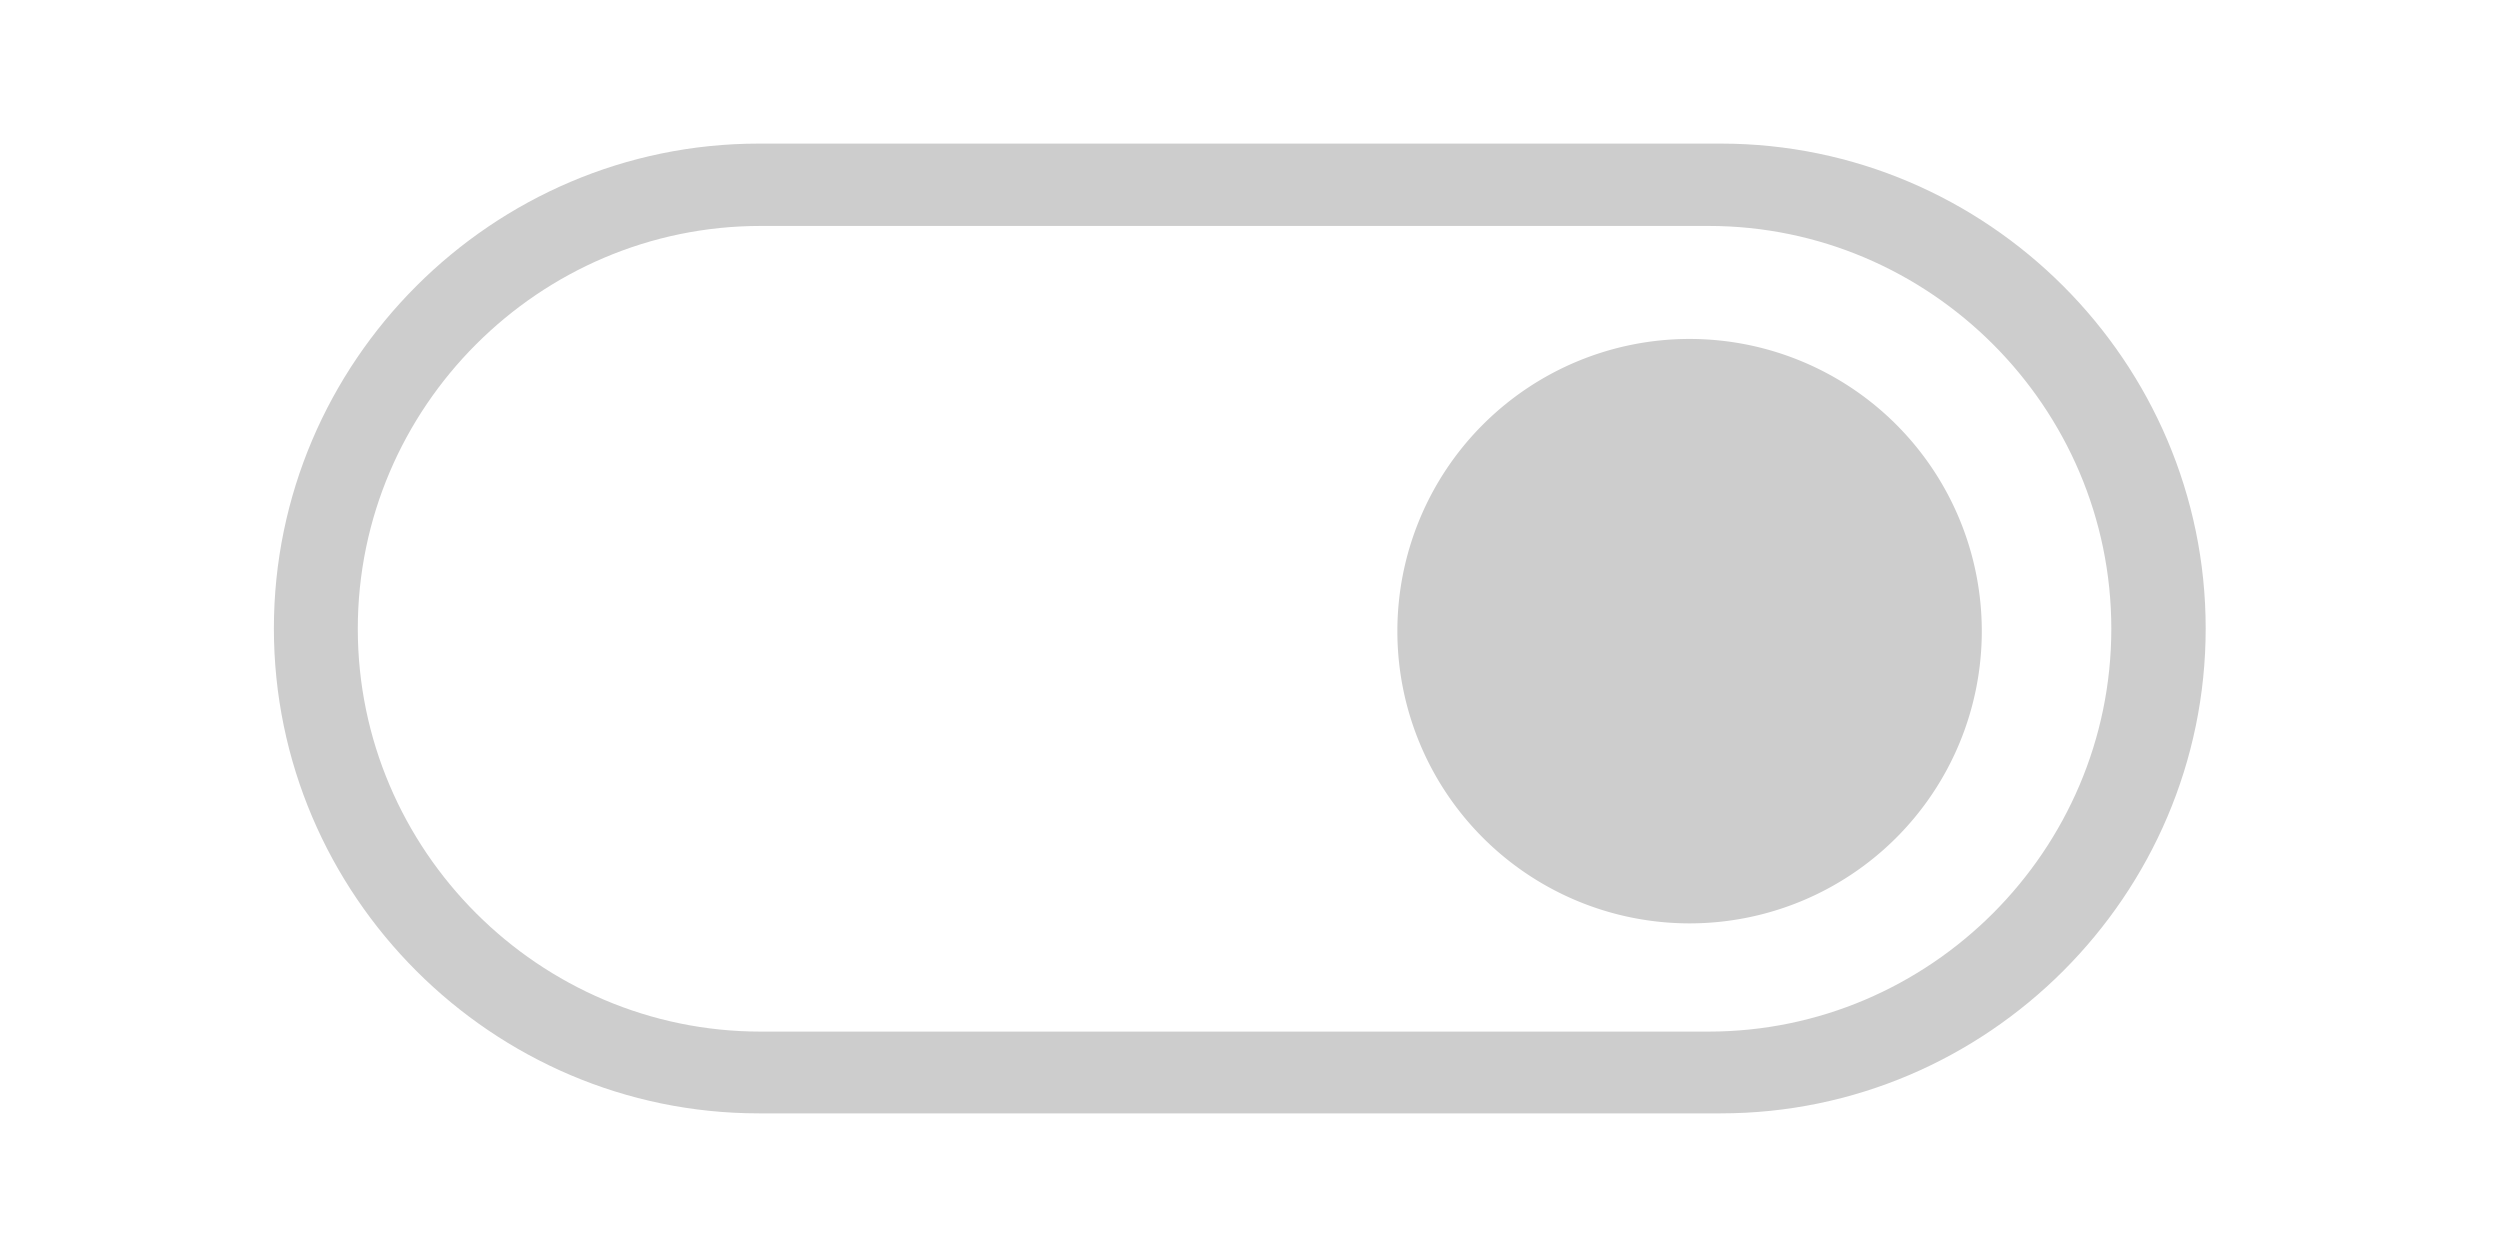 <?xml version="1.0" standalone="no"?><!DOCTYPE svg PUBLIC "-//W3C//DTD SVG 1.1//EN" "http://www.w3.org/Graphics/SVG/1.1/DTD/svg11.dtd"><svg t="1569396065695" class="icon" viewBox="0 0 2037 1024" version="1.1" xmlns="http://www.w3.org/2000/svg" p-id="33583" xmlns:xlink="http://www.w3.org/1999/xlink" width="397.852" height="200"><defs><style type="text/css"></style></defs><path d="M1402.099 117.002l-783.843 0C400.993 117.002 223.159 294.797 223.159 512.078c0 217.301 177.834 395.096 395.116 395.096l783.843 1e-8c217.281 0 395.077-177.795 395.077-395.096C1797.175 294.797 1619.38 117.002 1402.099 117.002zM1720.3 512.333c0 180.519-147.696 328.215-328.215 328.215L619.744 840.548c-180.519 0-328.215-147.696-328.215-328.215 0-180.539 147.696-328.234 328.215-328.234l772.341 0c180.519-0.02 328.215 147.696 328.215 328.234z" fill="#cdcdcd" p-id="33584"></path><path d="M1376.67 514.273m-238.092 0a238.092 238.092 0 1 0 476.185 0 238.092 238.092 0 1 0-476.185 0Z" fill="#cdcdcd" p-id="33585"></path></svg>